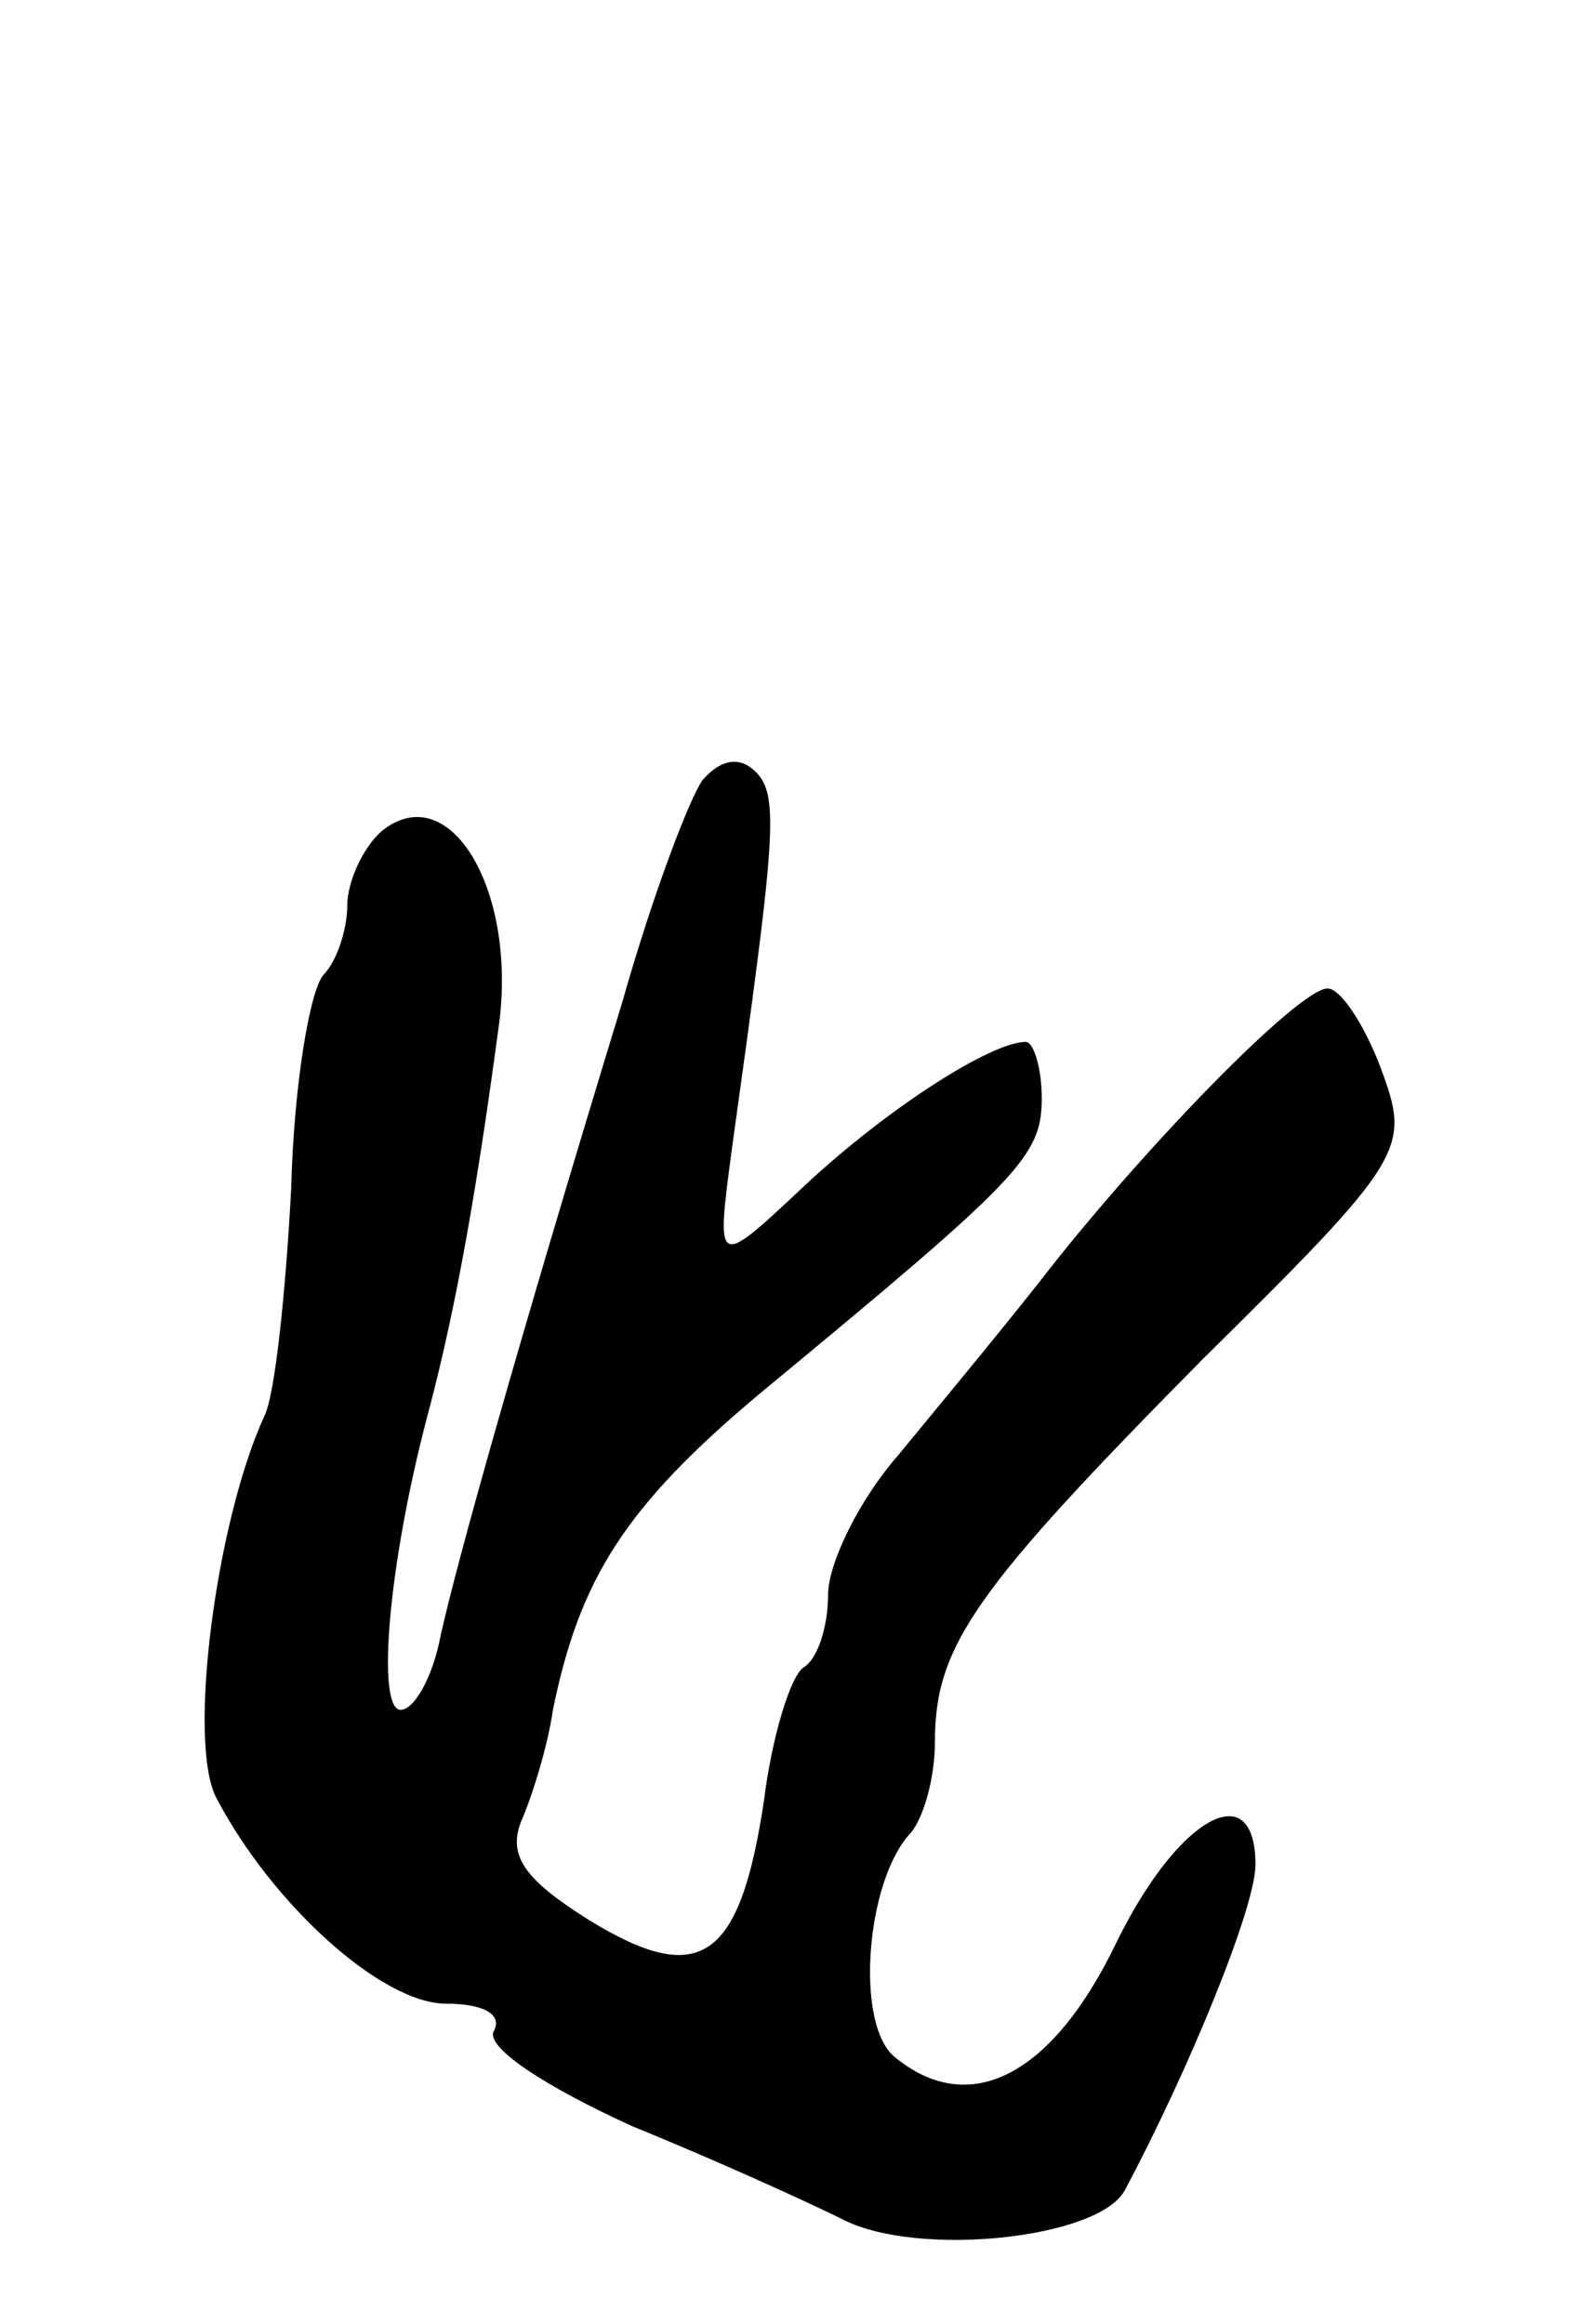 <svg version="1.0" xmlns="http://www.w3.org/2000/svg"
 width="59pt" height="87pt" viewBox="0 0 59 87"
 preserveAspectRatio="xMidYMid meet">
<g transform="translate(0,87) scale(0.1,-0.1)"
fill="#000000" stroke="none">
<path d="M263 578 c-5 -7 -19 -44 -30 -83 -40 -131 -62 -210 -68 -237 -3 -16
-10 -28 -15 -28 -9 0 -5 53 10 110 11 41 19 88 27 148 6 50 -19 91 -44 71 -7
-6 -13 -19 -13 -28 0 -9 -4 -21 -9 -26 -5 -6 -11 -41 -12 -80 -2 -38 -6 -77
-10 -85 -18 -39 -29 -122 -18 -143 21 -40 62 -77 86 -77 14 0 21 -4 18 -10 -4
-6 19 -21 52 -36 32 -13 67 -29 79 -35 28 -14 95 -7 105 11 24 45 49 106 49
122 0 34 -29 18 -52 -29 -24 -50 -55 -66 -83 -43 -15 12 -11 66 6 84 5 6 9 21
9 34 0 36 15 57 100 143 77 76 78 79 67 109 -6 16 -15 30 -20 30 -11 0 -71
-62 -108 -110 -15 -19 -39 -48 -53 -65 -14 -16 -26 -40 -26 -52 0 -12 -4 -24
-9 -27 -5 -3 -12 -26 -15 -50 -9 -60 -24 -70 -65 -45 -24 15 -31 24 -26 37 4
9 10 28 12 42 10 49 27 76 77 118 98 81 106 89 106 111 0 11 -3 21 -6 21 -13
0 -52 -25 -83 -54 -33 -31 -33 -31 -27 14 16 115 18 132 9 141 -6 6 -13 5 -20
-3z"/>
</g>
</svg>
